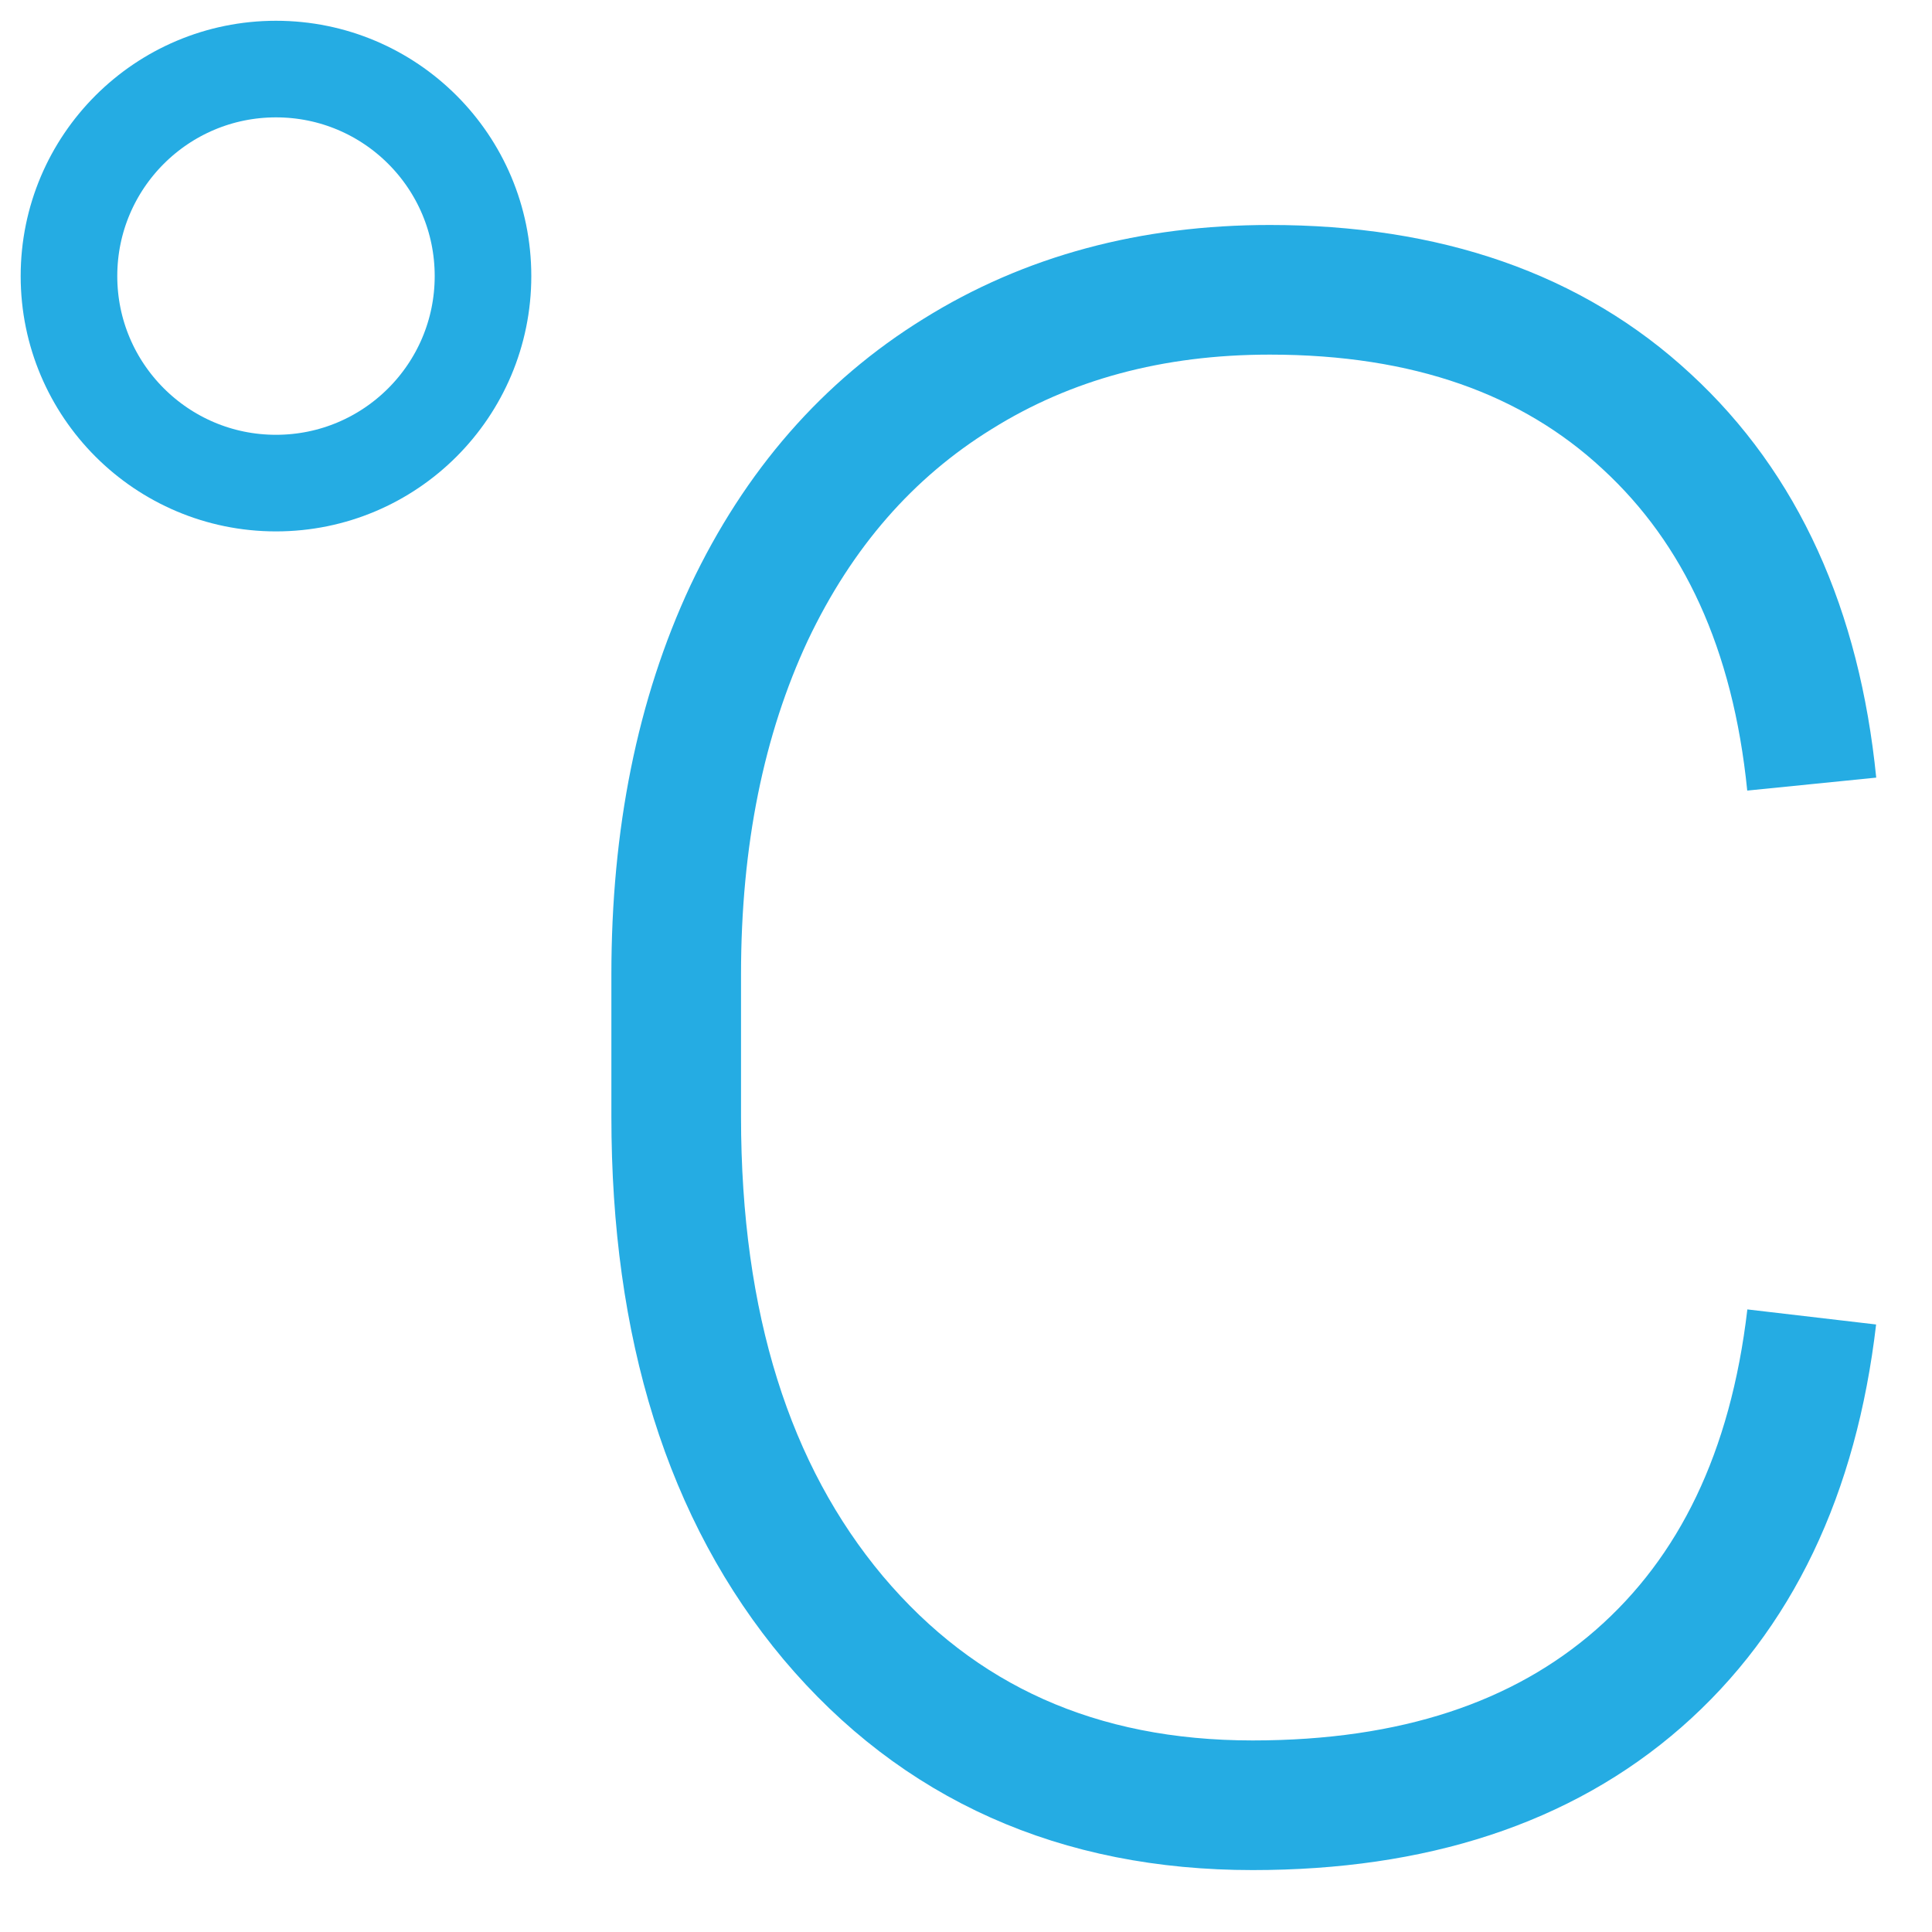 <svg width="20" height="20" viewBox="0 0 20 20" fill="none" xmlns="http://www.w3.org/2000/svg">
<path d="M2.857 5.001C4.041 5.001 5 4.041 5 2.858C5 1.674 4.041 0.715 2.857 0.715C1.674 0.715 0.714 1.674 0.714 2.858C0.714 4.041 1.674 5.001 2.857 5.001Z" stroke="#25ACE3" stroke-linecap="round" stroke-linejoin="round"/>
<path d="M18.755 13.633C18.566 15.248 17.969 16.496 16.962 17.377C15.962 18.251 14.63 18.688 12.967 18.688C11.163 18.688 9.716 18.041 8.625 16.747C7.542 15.454 7 13.724 7 11.557V10.089C7 8.67 7.252 7.422 7.755 6.345C8.265 5.269 8.985 4.444 9.915 3.87C10.845 3.29 11.922 3 13.145 3C14.767 3 16.067 3.454 17.046 4.363C18.025 5.265 18.594 6.516 18.755 8.117" stroke="#25ACE3" stroke-width="1.342"/>
</svg>
